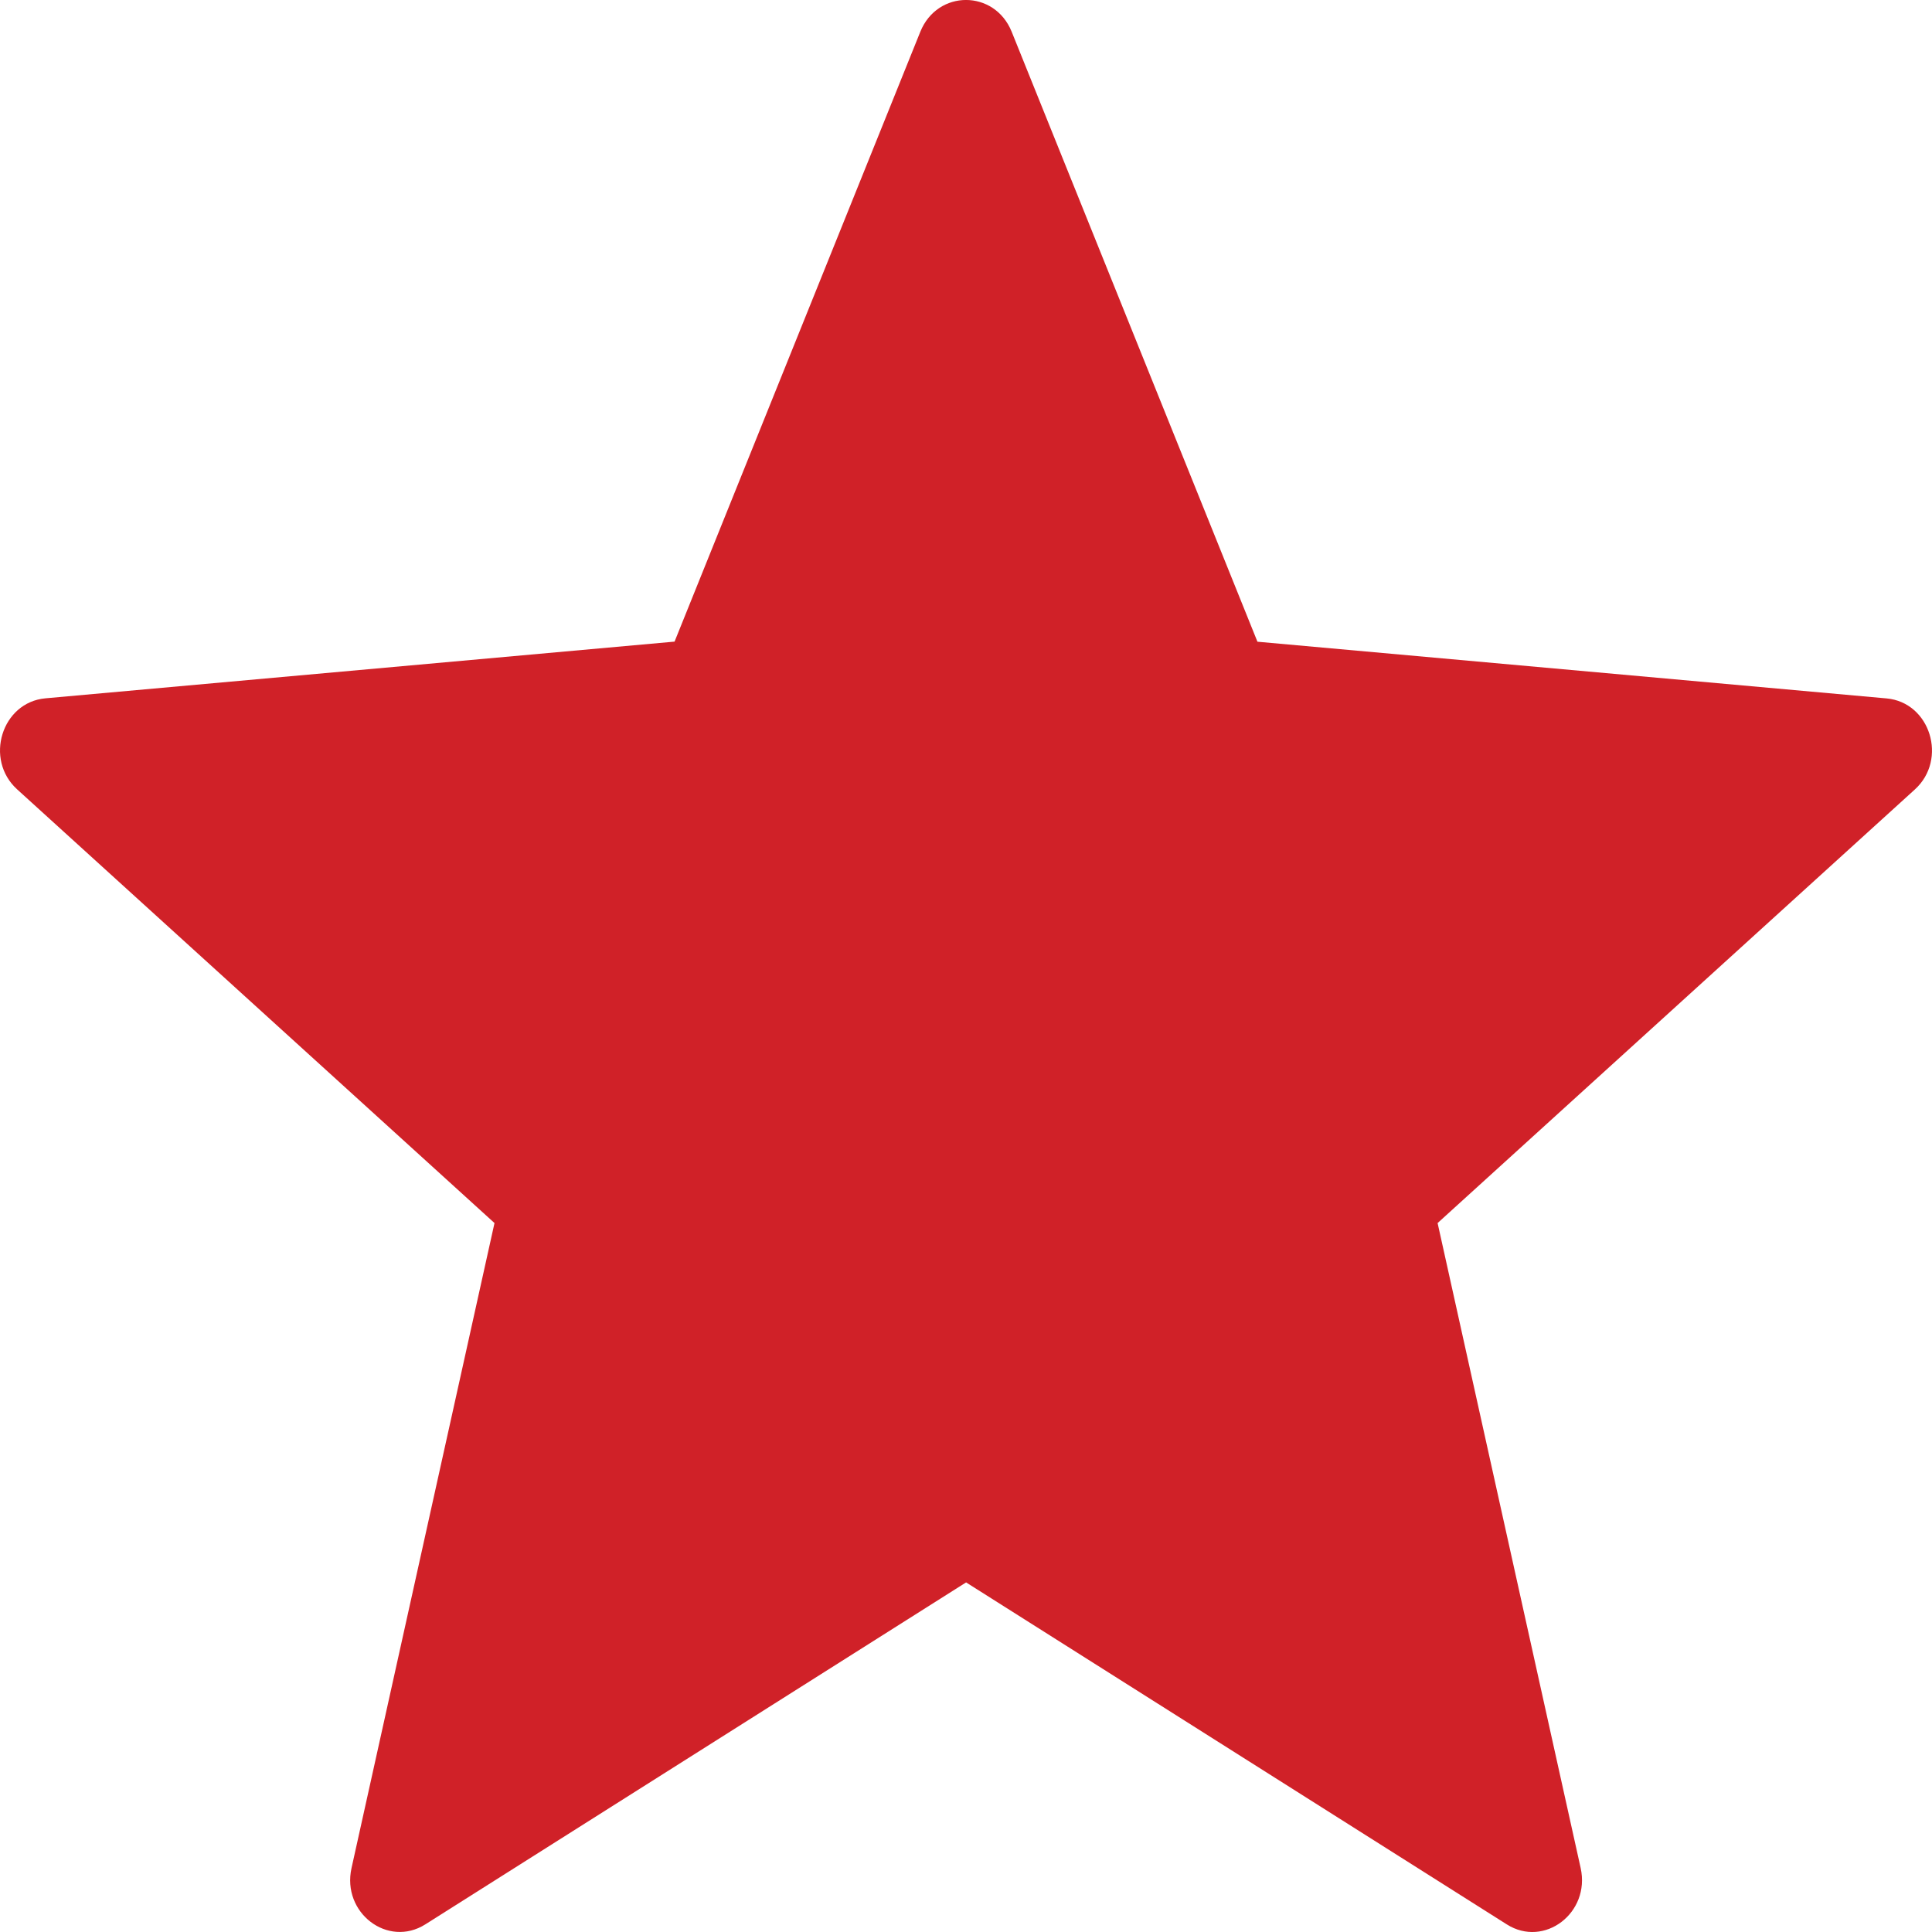 <svg width="20" height="20" viewBox="0 0 20 20" fill="none" xmlns="http://www.w3.org/2000/svg">
<path d="M10.473 0.329L13.017 6.643L19.53 7.23C19.982 7.271 20.165 7.862 19.822 8.173L14.882 12.661L16.363 19.338C16.465 19.802 15.986 20.167 15.598 19.921L10.001 16.381L4.403 19.921C4.014 20.166 3.536 19.801 3.639 19.338L5.119 12.661L0.178 8.172C-0.165 7.861 0.018 7.27 0.47 7.229L6.983 6.642L9.527 0.329C9.704 -0.11 10.296 -0.11 10.473 0.329Z" fill="#D02128"/>
</svg>
